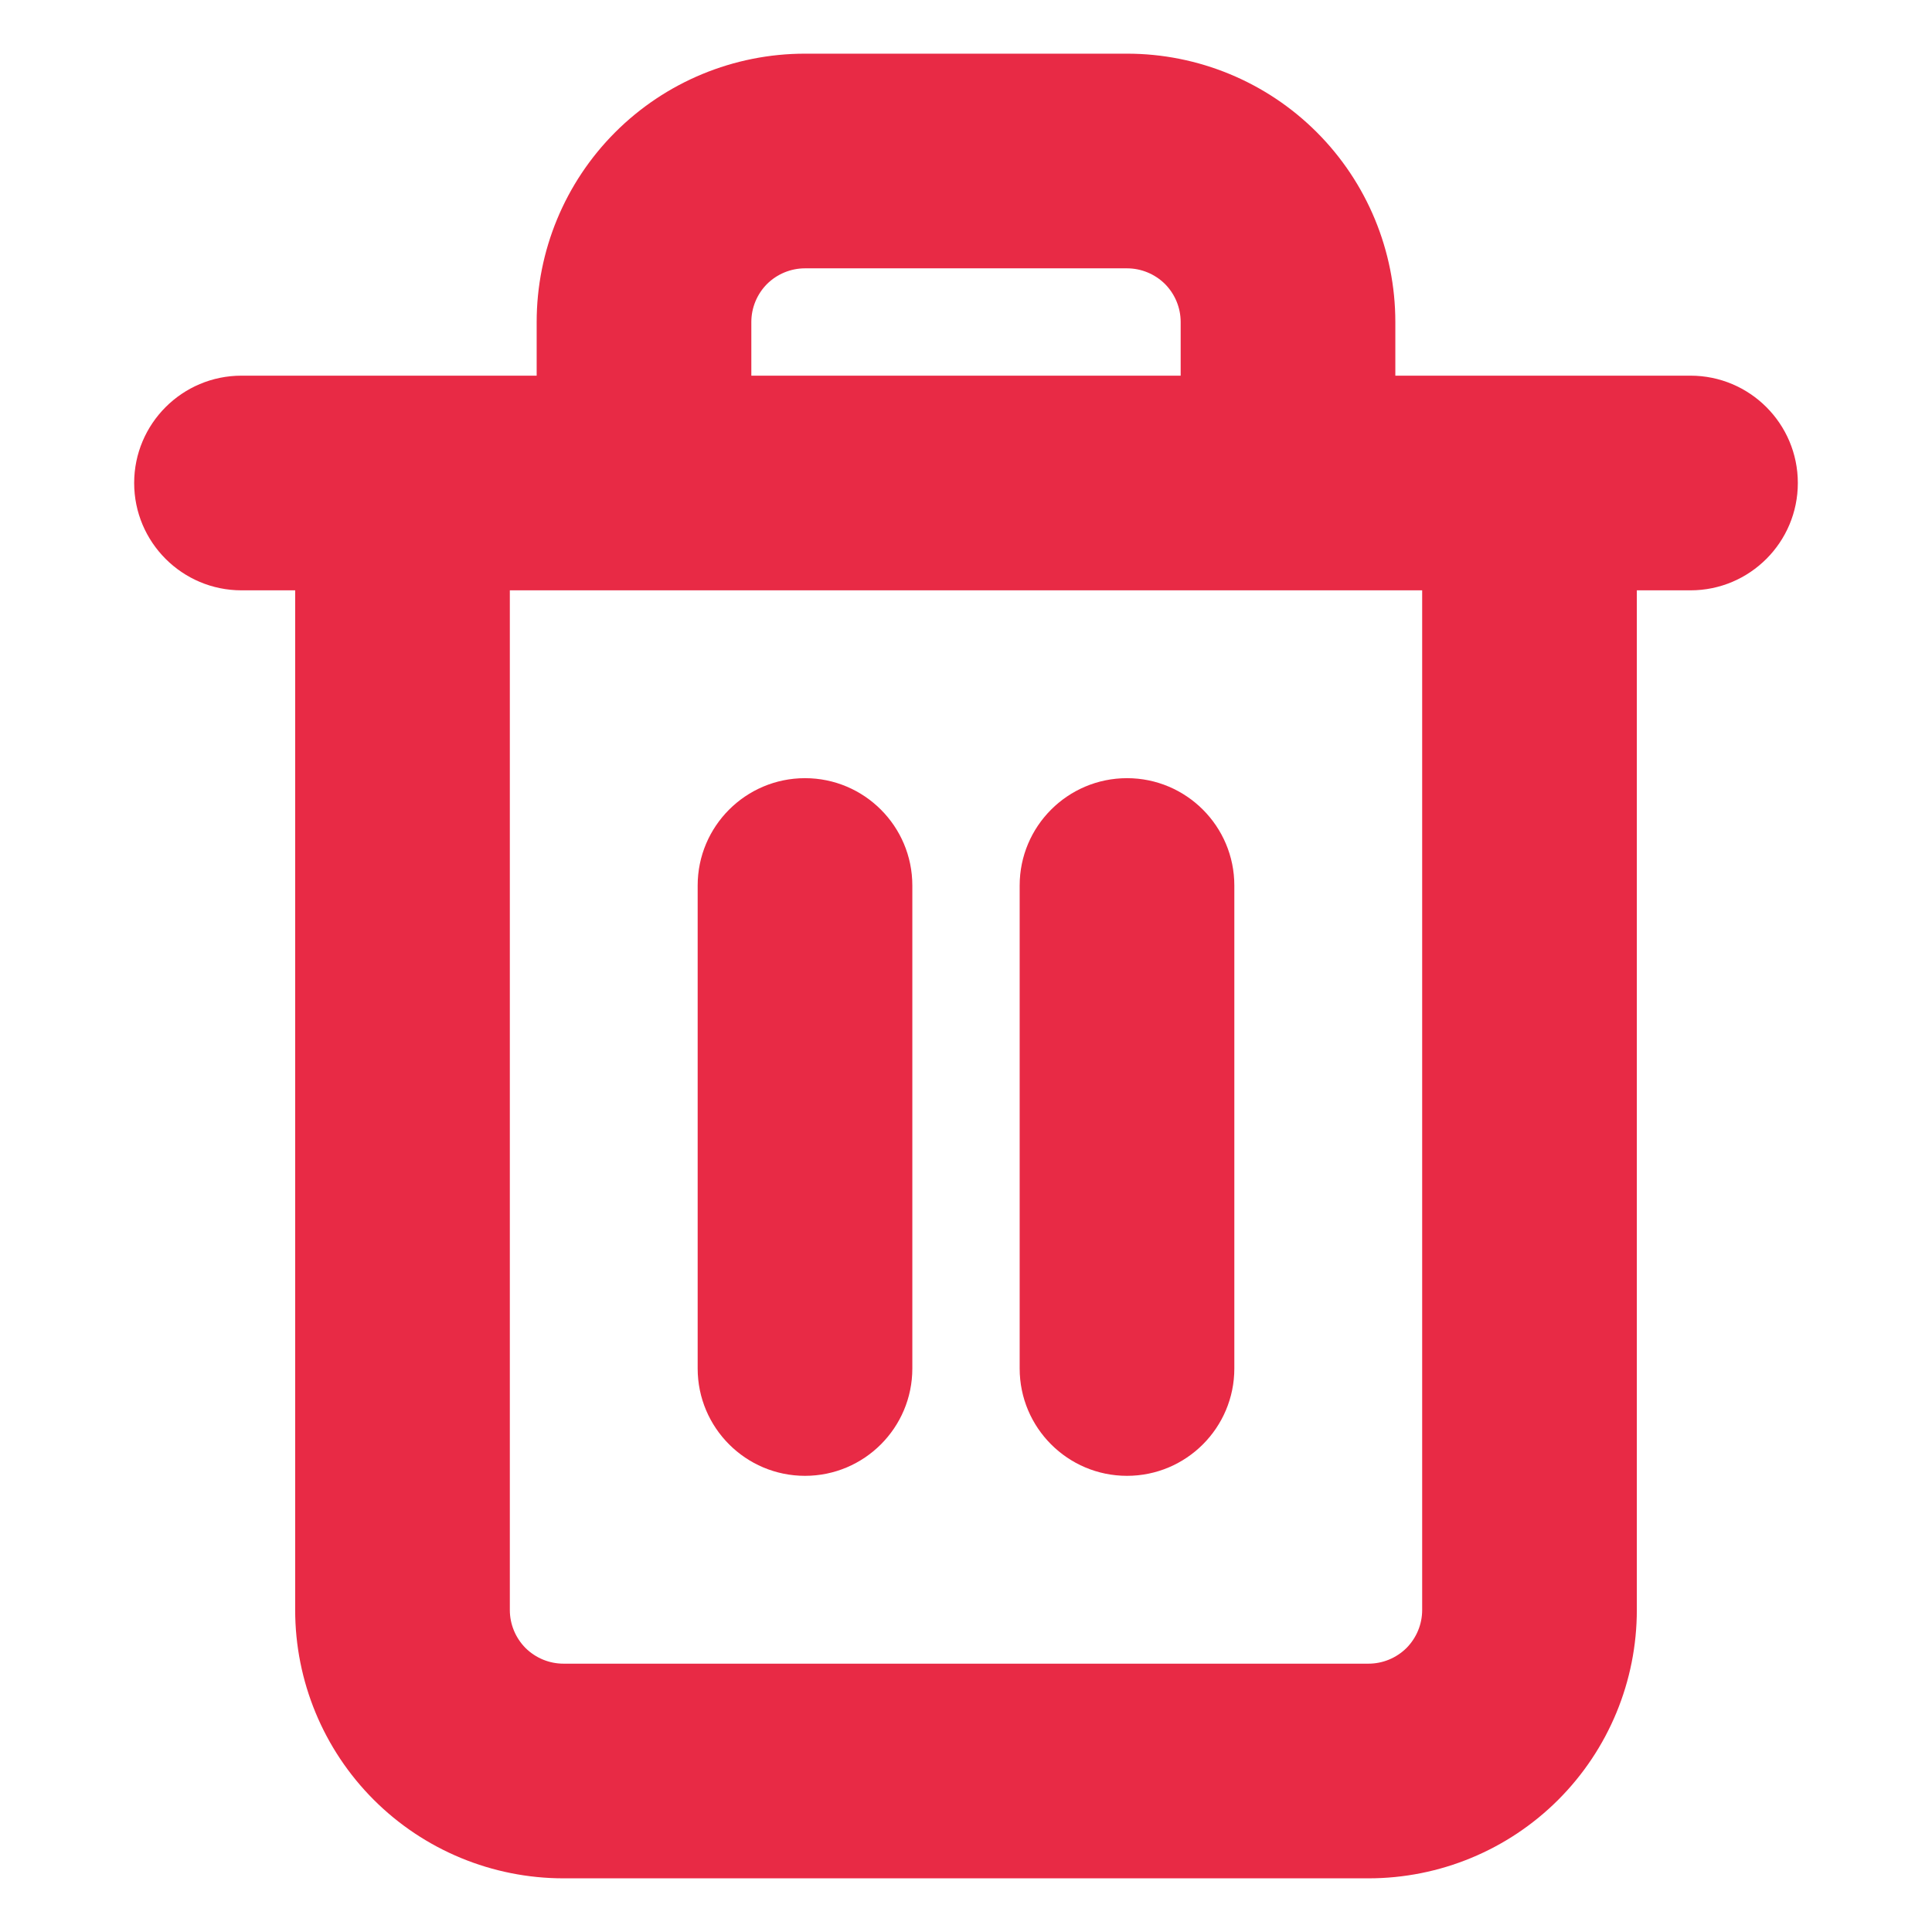 <svg width="18" height="18" viewBox="0 0 18 18" fill="none" xmlns="http://www.w3.org/2000/svg">
<path fill-rule="evenodd" clip-rule="evenodd" d="M7.146 2.646C7.24 2.553 7.367 2.5 7.5 2.5H10.5C10.633 2.5 10.76 2.553 10.854 2.646C10.947 2.74 11 2.867 11 3V3.5H7V3C7 2.867 7.053 2.74 7.146 2.646ZM13 3V3.5H14.25L14.255 3.5H15.75C16.302 3.5 16.75 3.948 16.75 4.5C16.75 5.052 16.302 5.5 15.75 5.5H15.25V15C15.25 15.663 14.987 16.299 14.518 16.768C14.049 17.237 13.413 17.5 12.75 17.5H5.25C4.587 17.5 3.951 17.237 3.482 16.768C3.013 16.299 2.75 15.663 2.75 15V5.5H2.25C1.698 5.5 1.25 5.052 1.25 4.5C1.25 3.948 1.698 3.5 2.25 3.5H3.745L3.75 3.5H5V3C5 2.337 5.263 1.701 5.732 1.232C6.201 0.763 6.837 0.5 7.5 0.5H10.5C11.163 0.5 11.799 0.763 12.268 1.232C12.737 1.701 13 2.337 13 3ZM4.75 5.5V15C4.75 15.133 4.803 15.26 4.896 15.354C4.99 15.447 5.117 15.5 5.25 15.5H12.75C12.883 15.5 13.01 15.447 13.104 15.354C13.197 15.26 13.25 15.133 13.25 15V5.5H4.75ZM7.5 7.25C8.052 7.25 8.5 7.698 8.5 8.25V12.75C8.5 13.302 8.052 13.75 7.5 13.75C6.948 13.75 6.5 13.302 6.5 12.75V8.25C6.5 7.698 6.948 7.25 7.5 7.25ZM11.5 8.25C11.5 7.698 11.052 7.25 10.5 7.25C9.948 7.25 9.5 7.698 9.5 8.25V12.75C9.5 13.302 9.948 13.75 10.5 13.75C11.052 13.75 11.5 13.302 11.5 12.75V8.25Z" fill="#E82A45"/>
</svg>
